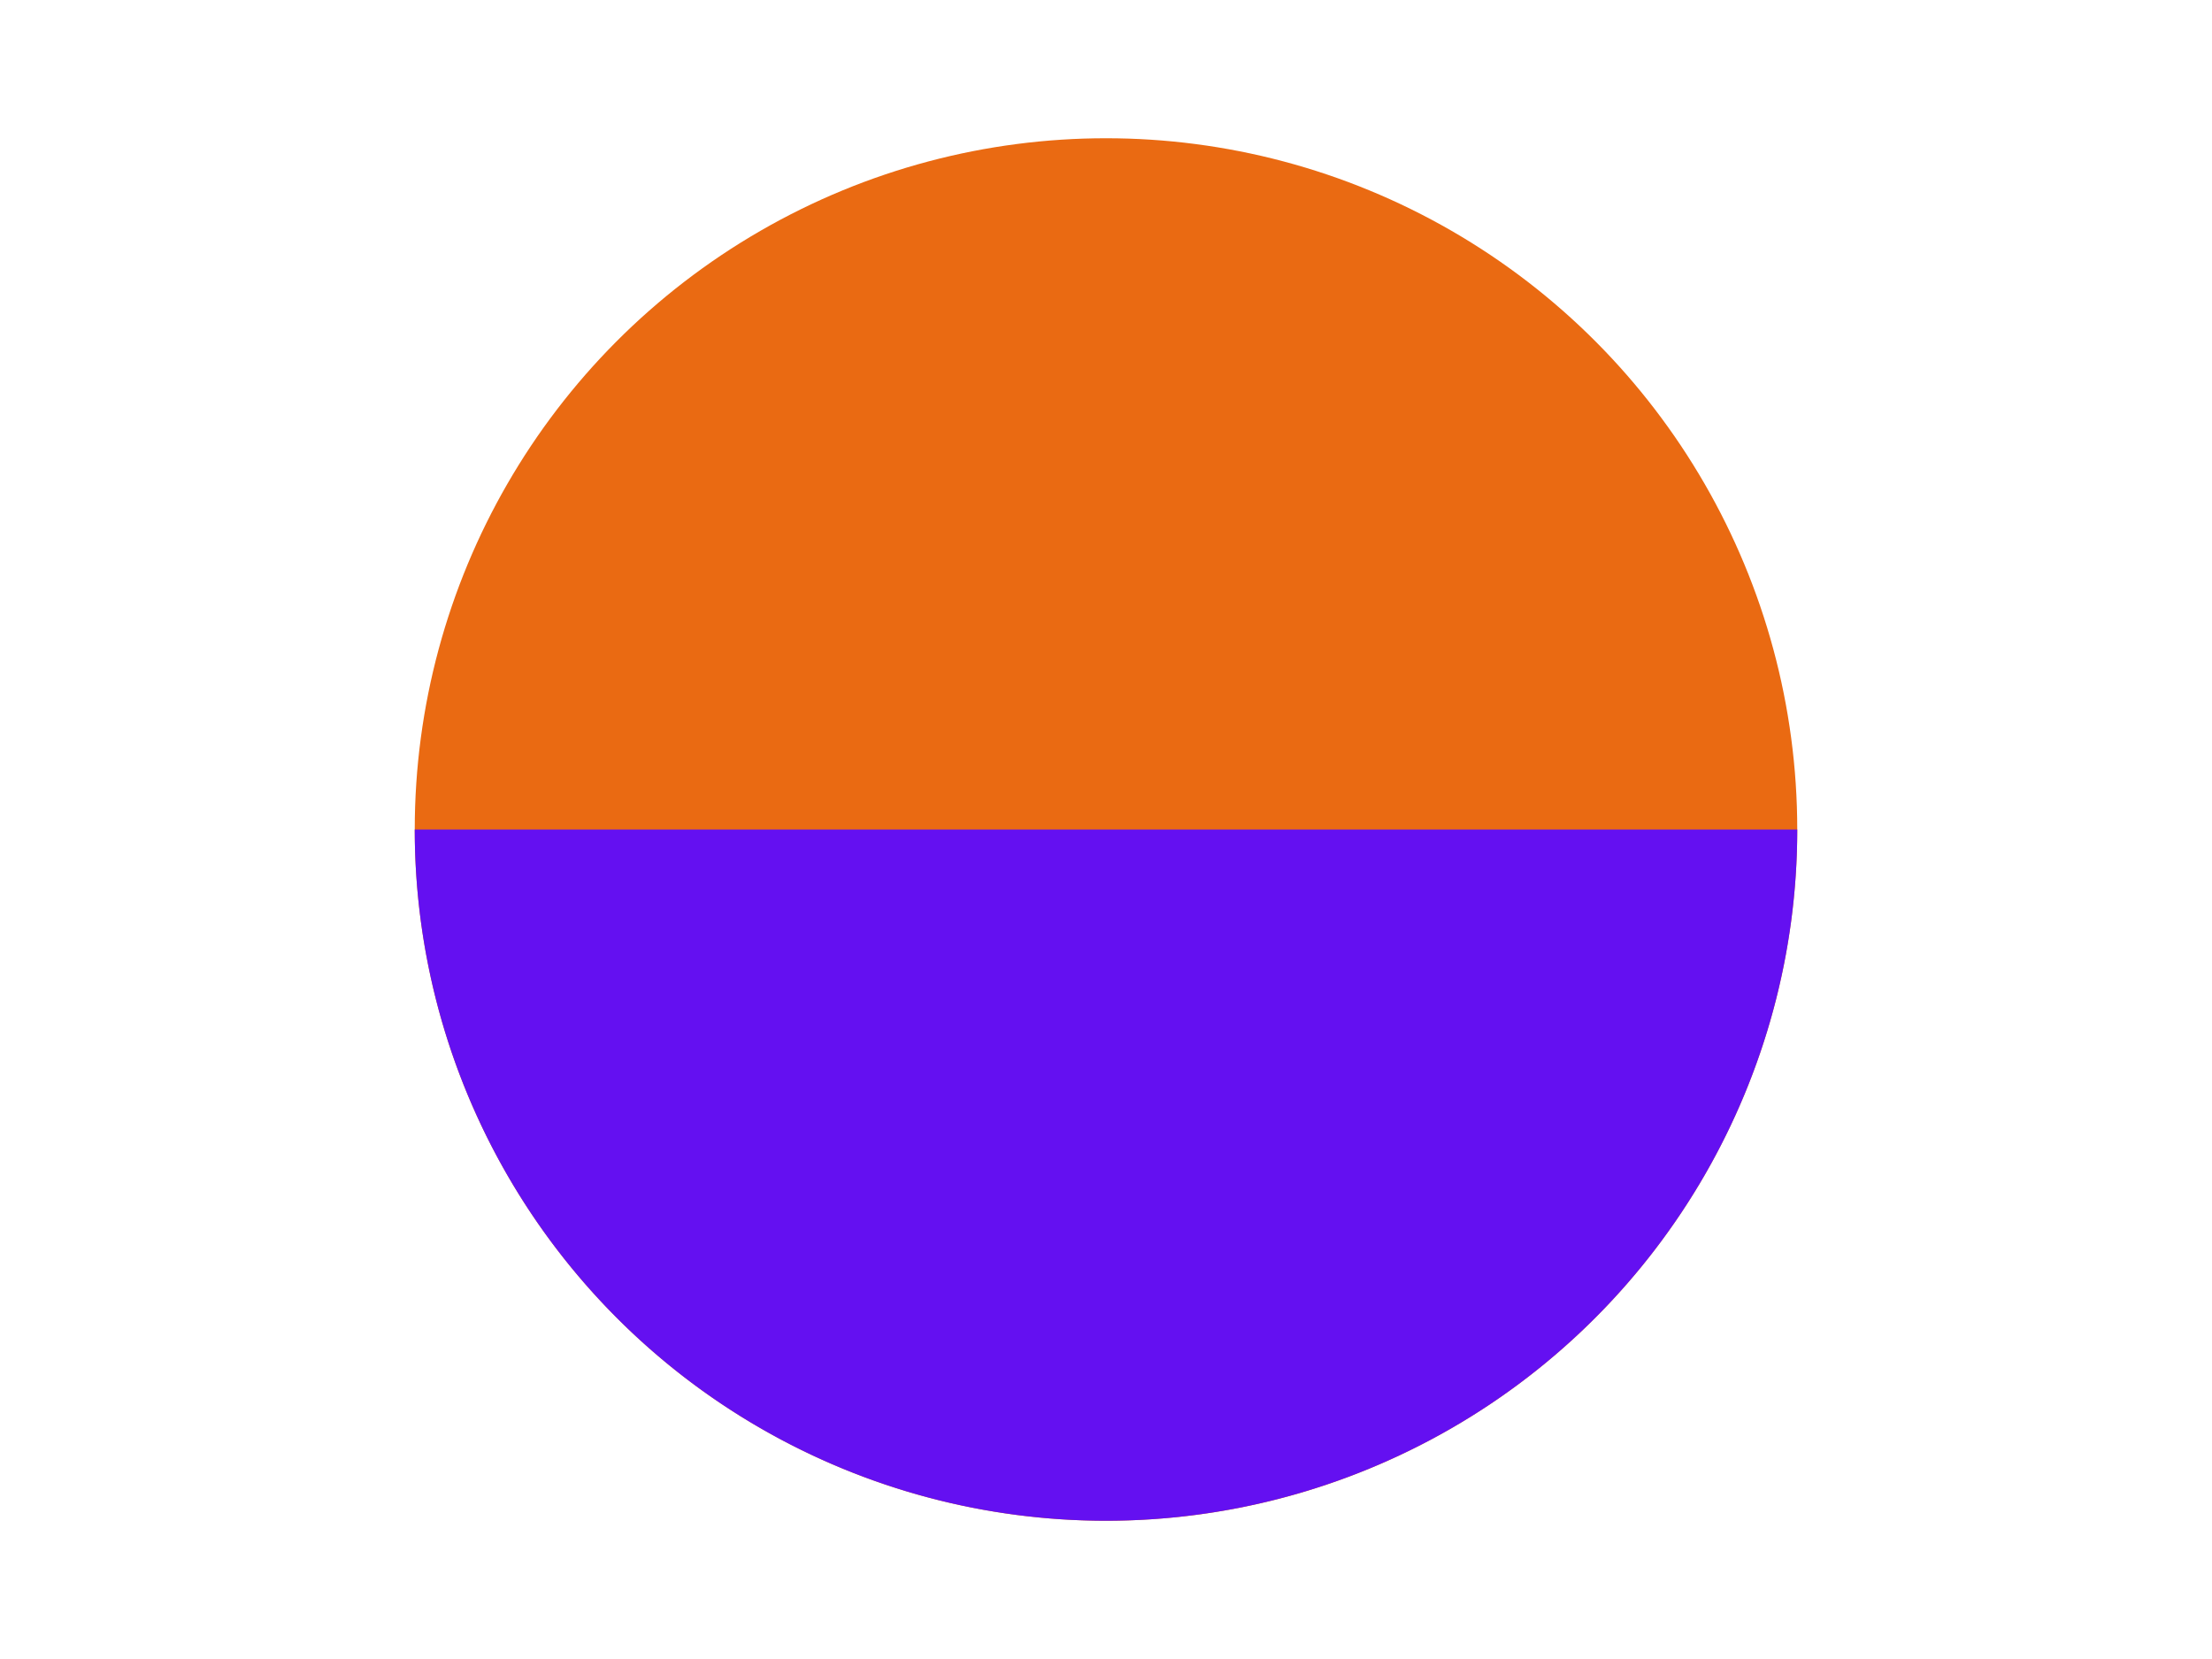 <svg  class="customizer-btn icon-32" xmlns="http://www.w3.org/2000/svg" viewBox="0 0 24 24" width="32" > <circle cx="12" cy="12" r="10" fill="#EA6A12" /> <path d="M2,12 a1,1 1 1,0 20,0" fill="#6410F1" /></svg>